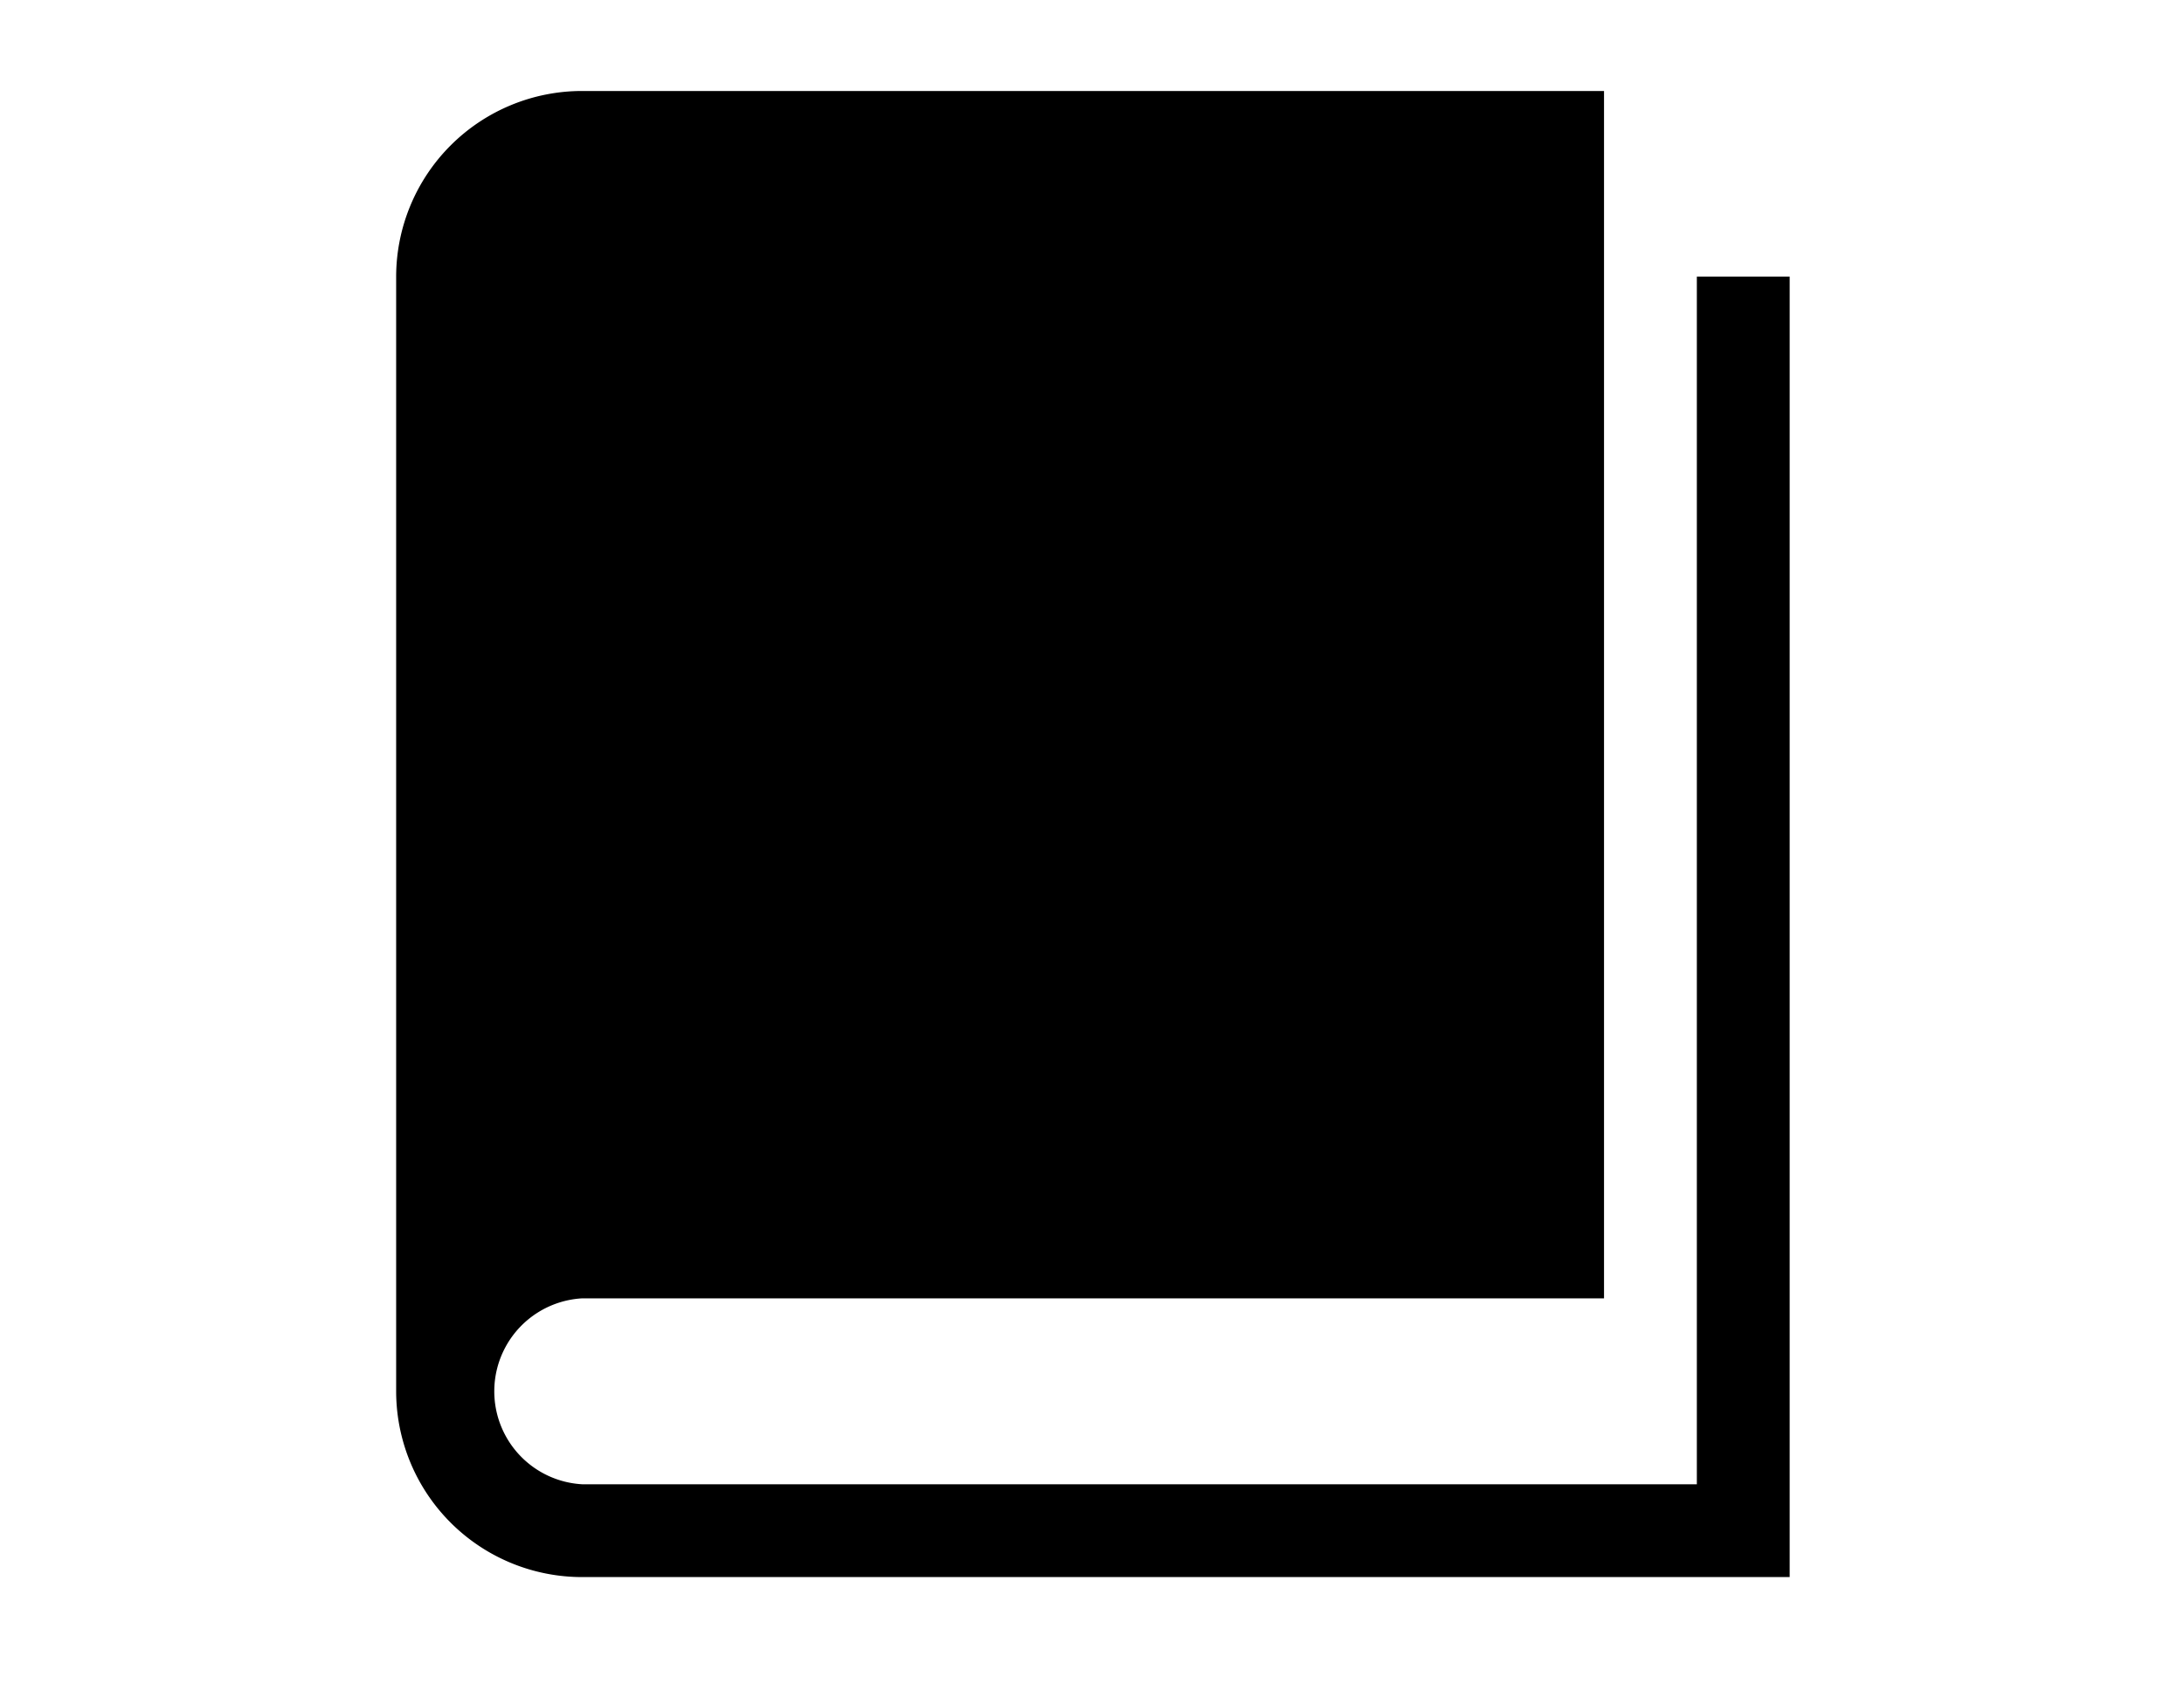<svg data-name="Layer 1" xmlns="http://www.w3.org/2000/svg" viewBox="0 0 72 56" fill="currentColor"><title>book</title><path d="M55.94,9.12V48.94H19.19a3.07,3.07,0,0,1,0-6.13H52.88V3H19.19a6.13,6.13,0,0,0-6.13,6.12V45.87A6.13,6.13,0,0,0,19.19,52H59V9.12Z"/></svg>